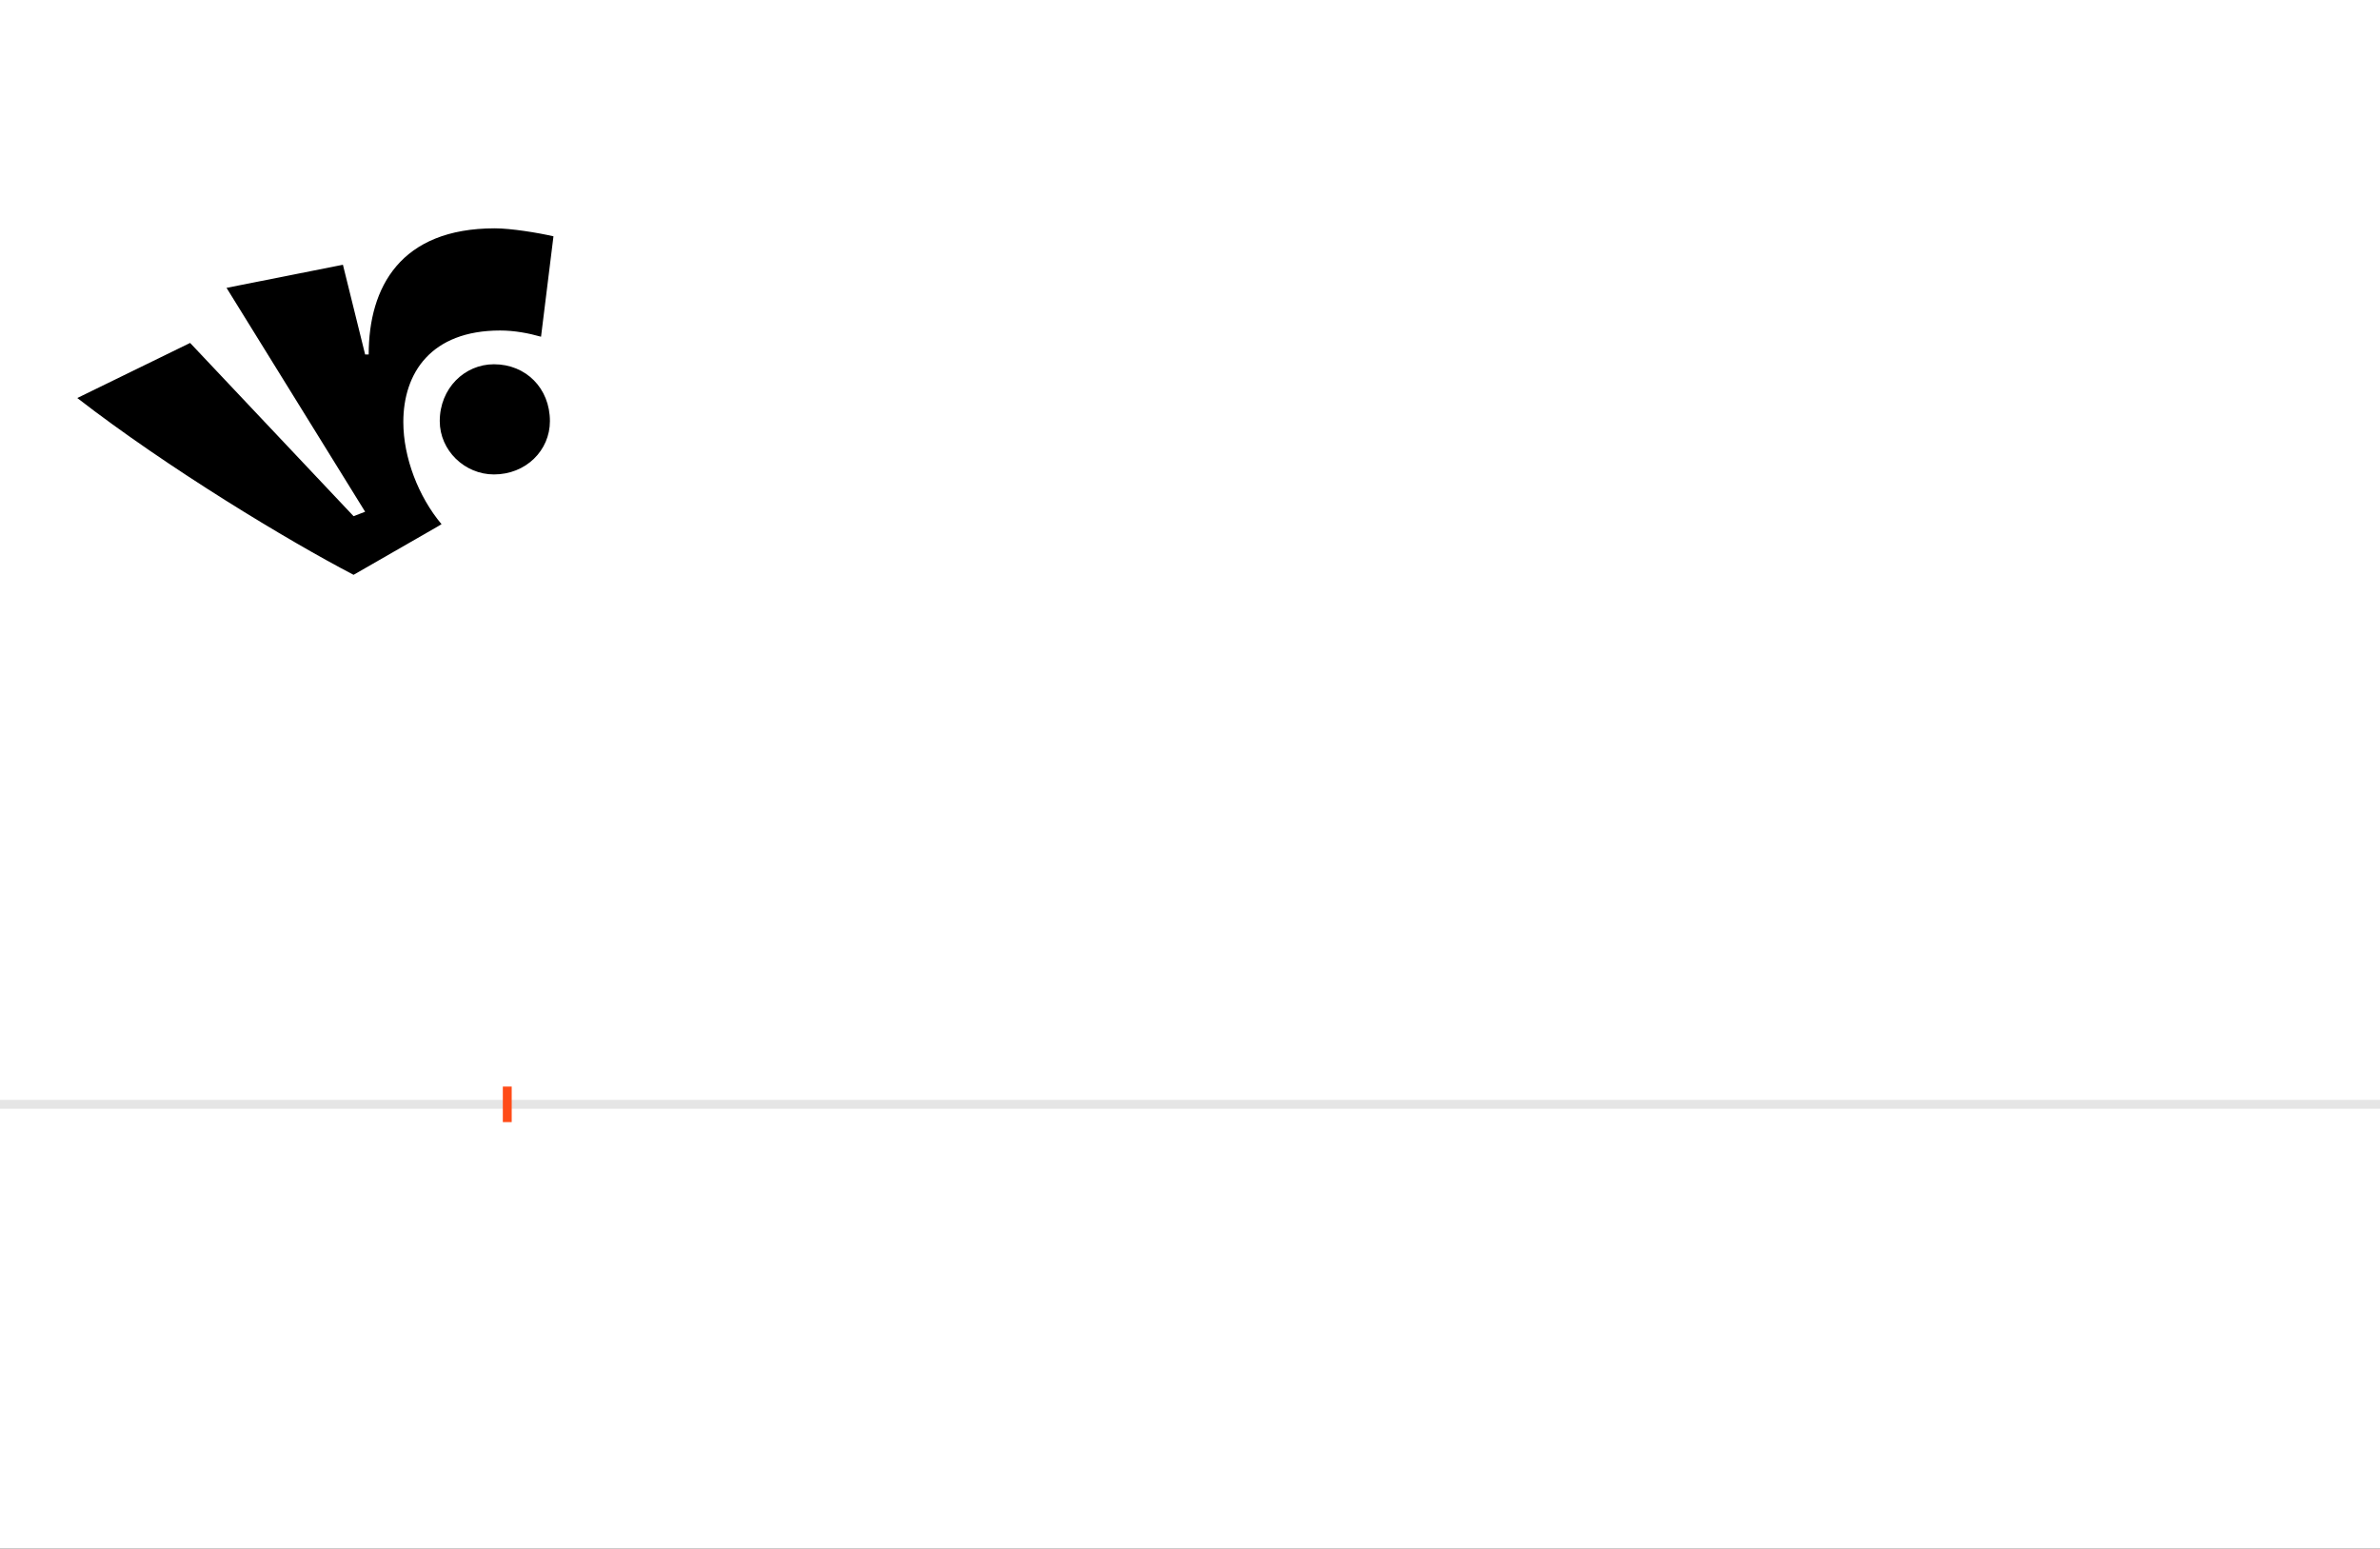 <?xml version="1.0" encoding="UTF-8"?>
<svg height="1743" version="1.1" width="2679" xmlns="http://www.w3.org/2000/svg" xmlns:xlink="http://www.w3.org/1999/xlink">
 <rect width="100%" height="100%" fill="#333333" stroke="none"/>
 <path d="M0,0 l2679,0 l0,1743 l-2679,0 Z M0,0" fill="rgb(255,255,255)" transform="matrix(1,0,0,-1,0,1743)"/>
 <path d="M0,0 l2679,0" fill="none" stroke="rgb(229,229,229)" stroke-width="10" transform="matrix(1,0,0,-1,0,1243)"/>
 <path d="M0,-20 l0,40" fill="none" stroke="rgb(255,76,25)" stroke-width="10" transform="matrix(1,0,0,-1,571,1243)"/>
 <path d="M-79,650 l5,3 c-26,31,-43,75,-43,115 c0,55,31,103,109,103 c16,0,32,-3,46,-7 l14,113 c-17,4,-48,9,-66,9 c-106,0,-142,-66,-142,-142 l-4,0 l-25,101 l-131,-26 l156,-252 l-13,-5 l-184,195 l-127,-62 c102,-79,238,-161,311,-199 Z M48,769 c0,37,-27,64,-63,64 c-33,0,-61,-27,-61,-64 c0,-33,28,-60,61,-60 c36,0,63,27,63,60 Z M48,769" fill="rgb(0,0,0)" transform="matrix(1,0,0,-1,571,1243)"/>
</svg>